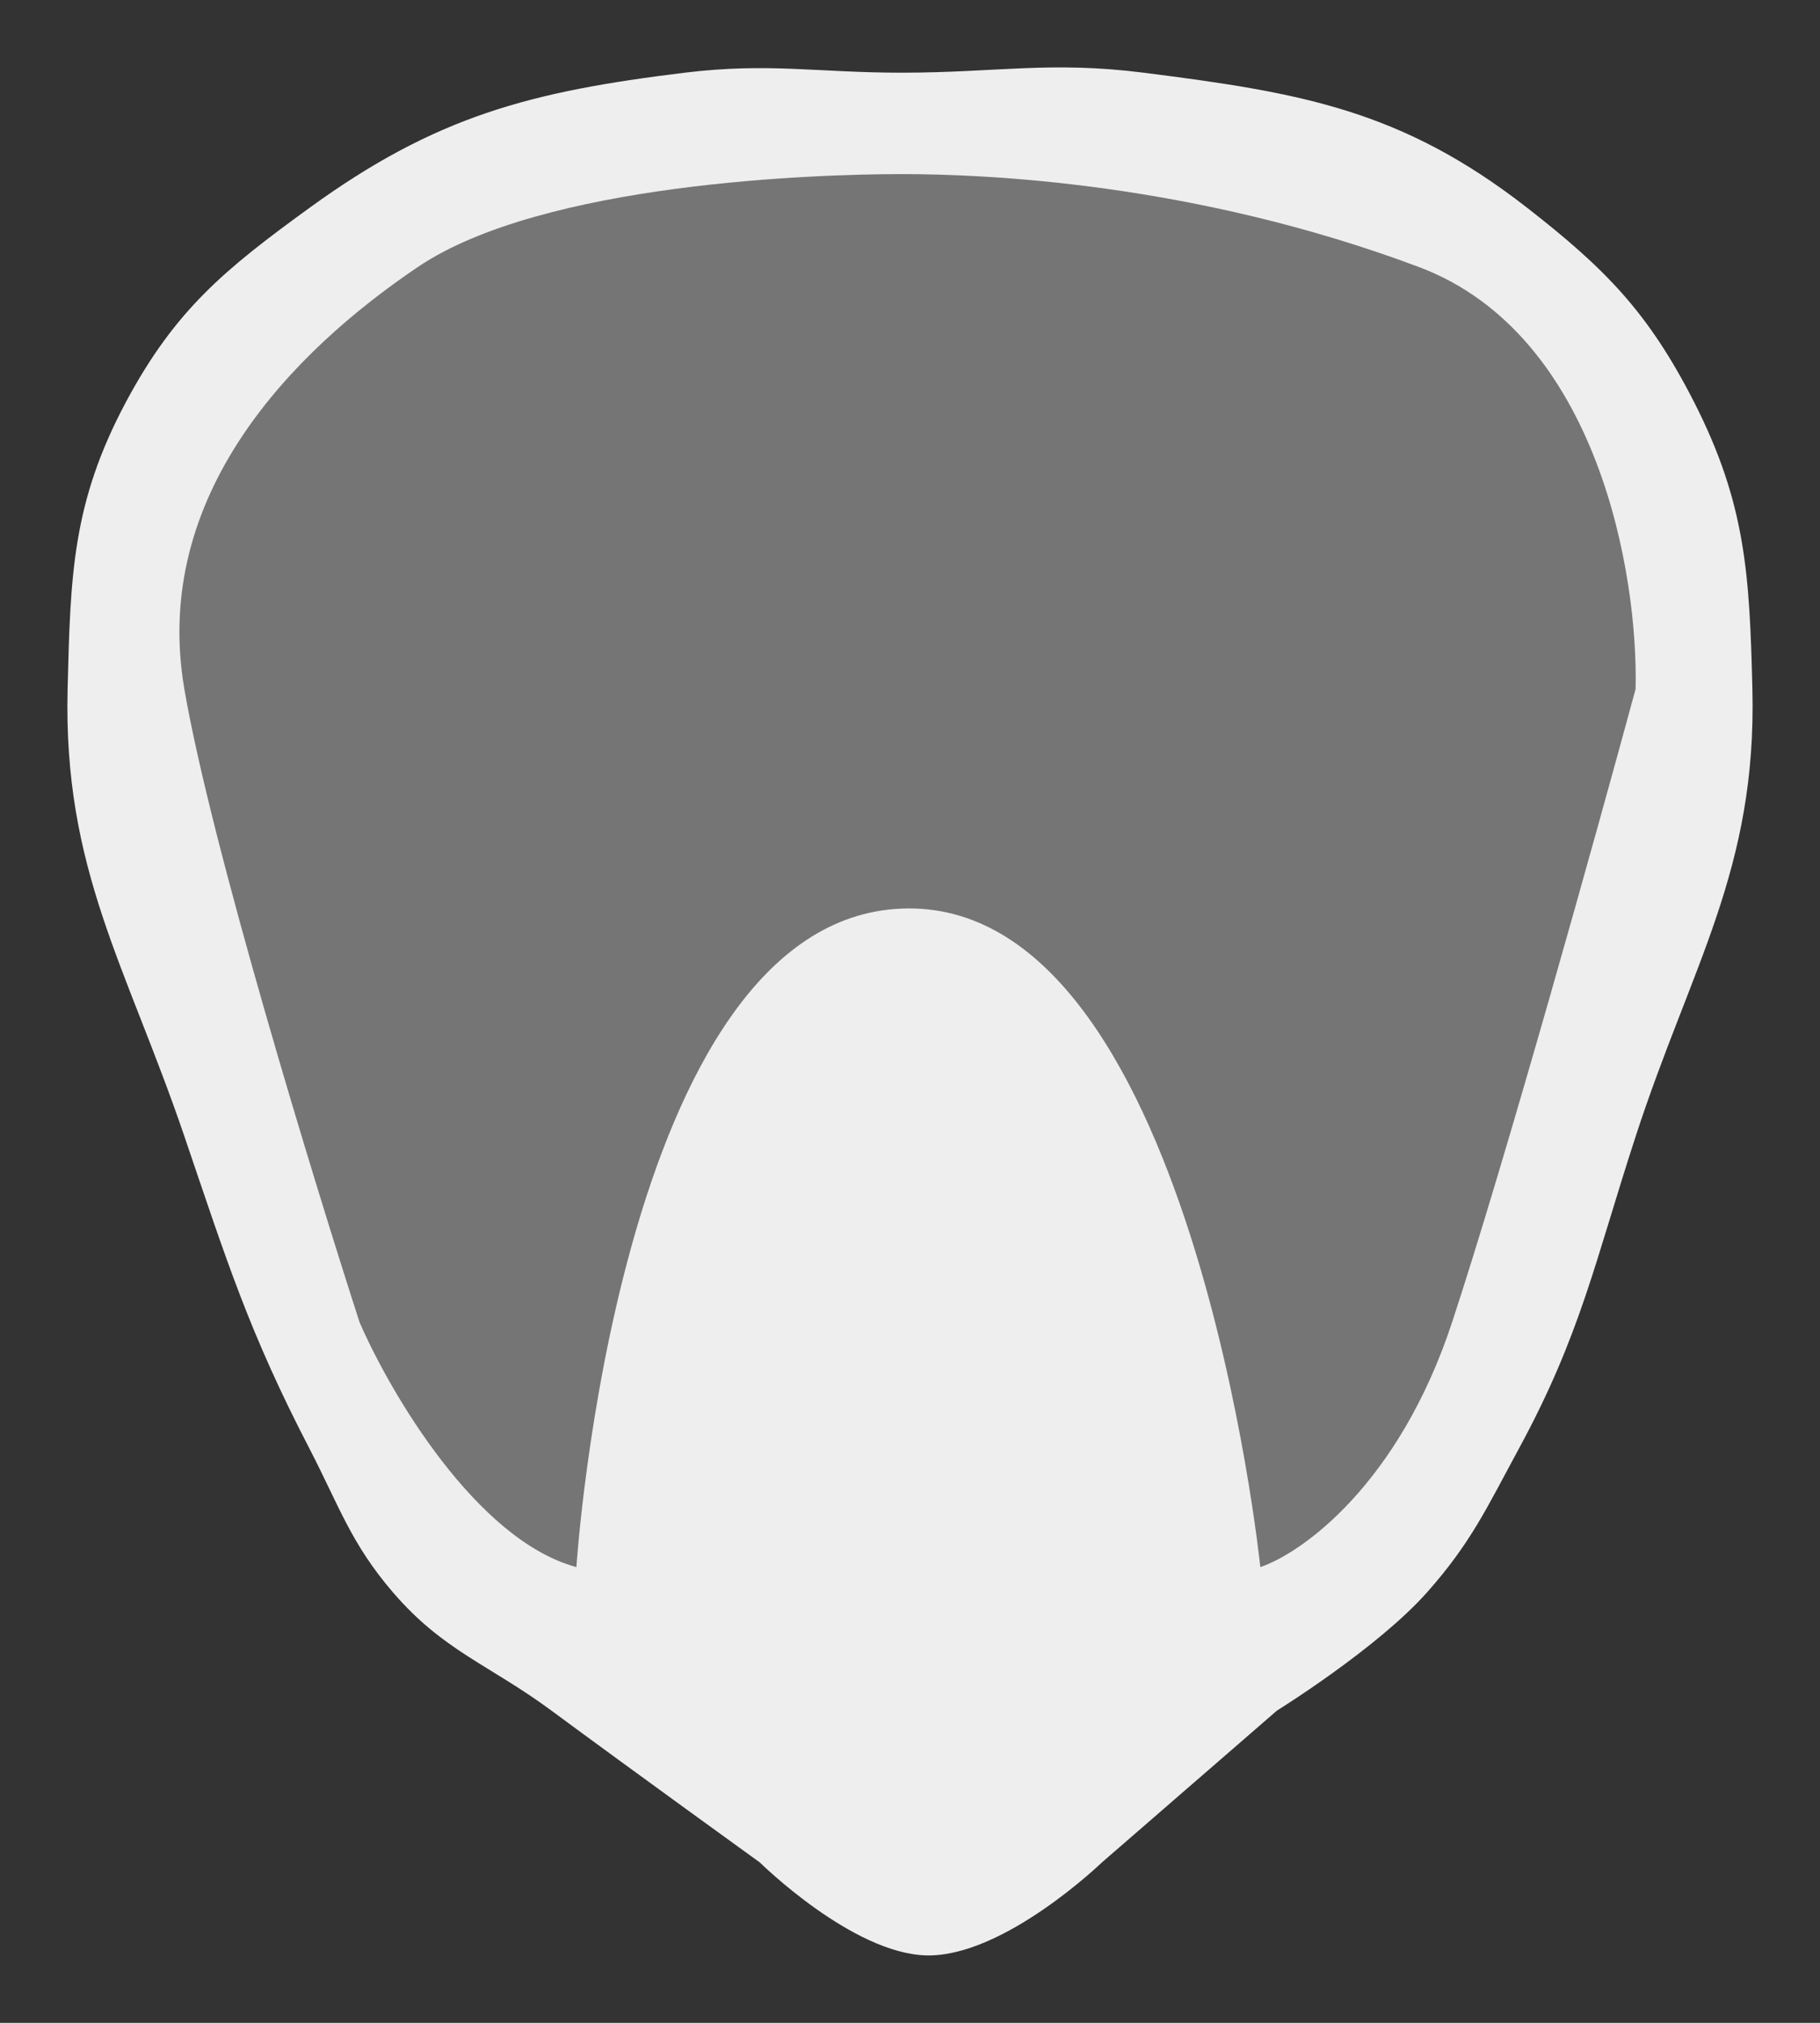 <svg width="27" height="30" viewBox="0 0 27 30" fill="none" xmlns="http://www.w3.org/2000/svg">
<rect x="0" y="0" width="27" height="30" fill="#333333" stroke="none"/>
<path d="M21.532 20.486C21.061 21.354 20.825 21.878 20.171 22.615C19.435 23.445 17.944 24.369 17.944 24.369L15.346 26.622C15.346 26.622 13.893 28.023 12.748 28C11.645 27.977 10.273 26.622 10.273 26.622C10.273 26.622 8.382 25.257 7.18 24.369C6.258 23.688 5.577 23.486 4.829 22.615C4.204 21.887 4.034 21.34 3.592 20.486C2.695 18.758 2.364 17.7 1.736 15.854C0.873 13.32 -0.063 11.898 0.003 9.218L0.003 9.218C0.045 7.522 0.072 6.454 0.869 4.961C1.601 3.592 2.342 2.989 3.592 2.082C5.467 0.721 6.868 0.358 9.159 0.078C10.407 -0.074 11.12 0.078 12.376 0.078C13.778 0.078 14.574 -0.098 15.964 0.078C18.3 0.374 19.791 0.629 21.656 2.082C22.823 2.991 23.455 3.637 24.131 4.961C24.9 6.47 24.955 7.522 24.997 9.218C25.063 11.898 24.094 13.309 23.265 15.854C22.666 17.691 22.453 18.791 21.532 20.486Z" transform="translate(1 1)" fill="#EEEEEE"/>
<path d="M10.714 10.893C6.504 11.064 5.889 20.659 5.889 20.659C4.404 20.258 3.125 18.071 2.672 17.028C1.971 14.858 0.469 9.942 0.073 7.638C-0.422 4.758 1.682 2.629 3.538 1.377C5.394 0.125 9.477 0 10.714 0C11.951 0 15.045 0.125 18.385 1.377C21.058 2.379 21.644 5.968 21.602 7.638C21.025 9.766 19.672 14.624 18.88 17.028C18.088 19.432 16.653 20.45 16.035 20.659C16.035 20.659 15.014 10.717 10.714 10.893Z" transform="translate(2.662 2.582)" fill="#757575"/>
</svg>
